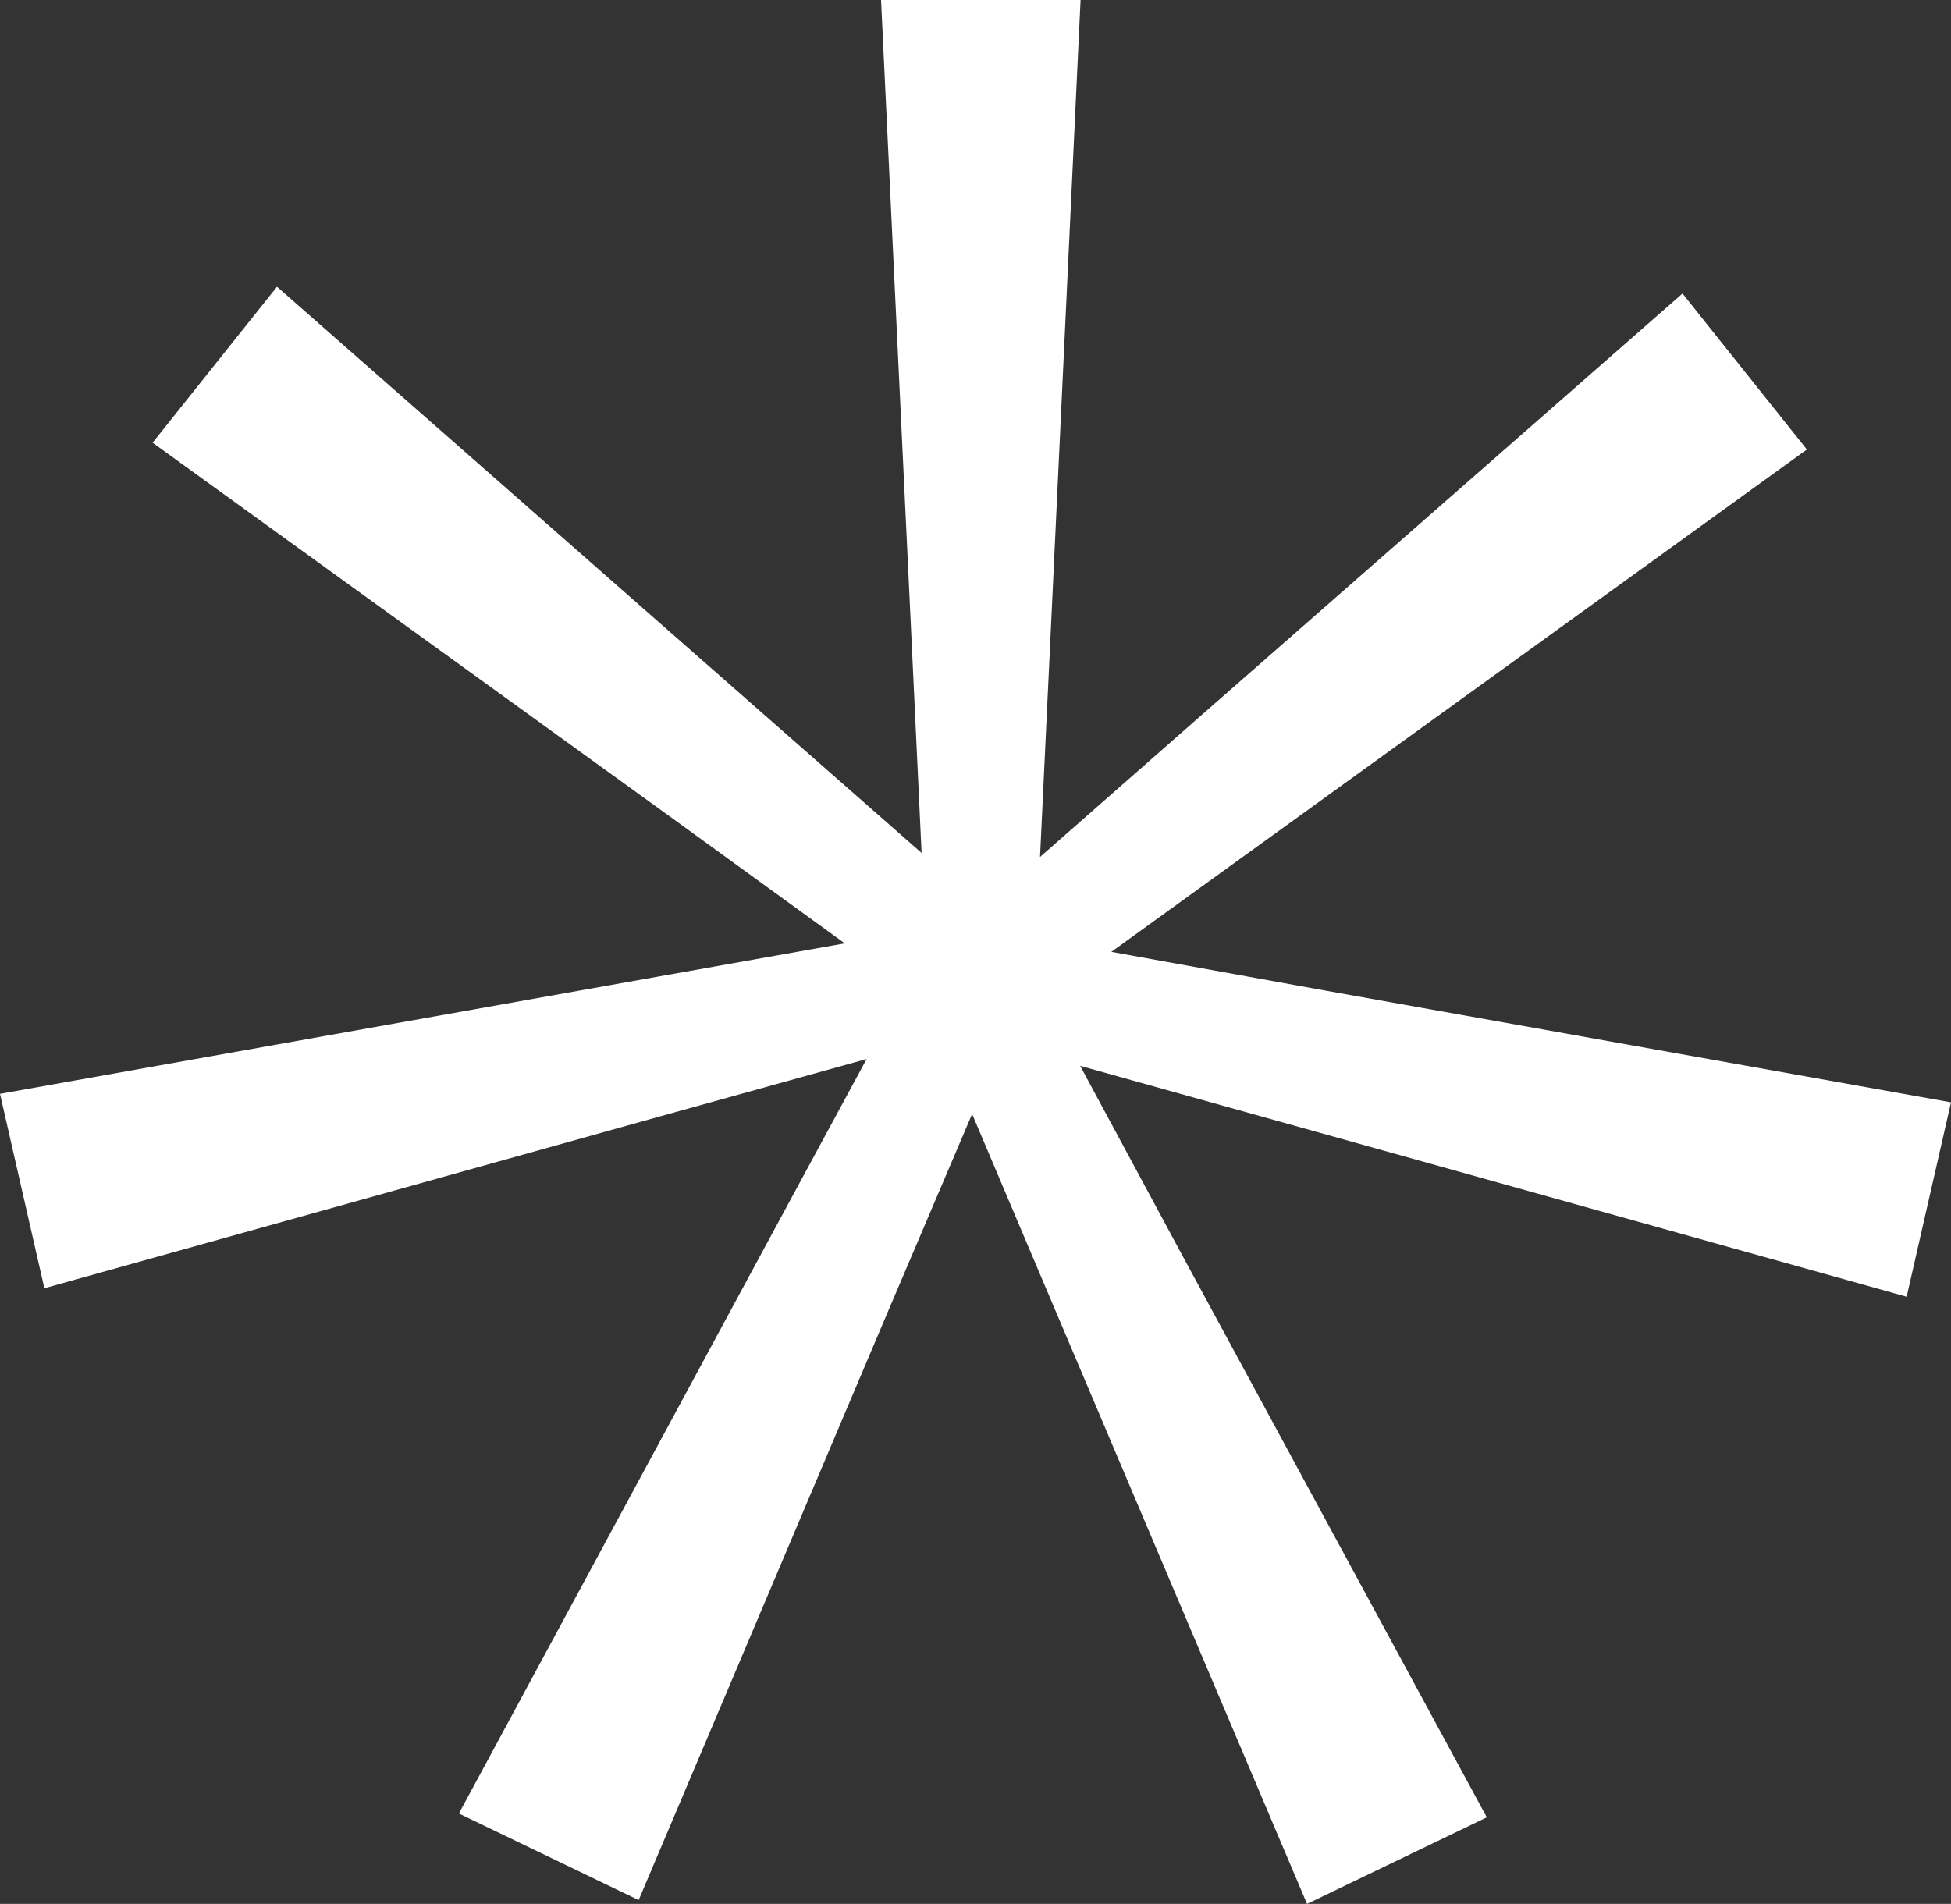 <svg xmlns="http://www.w3.org/2000/svg" viewBox="0 0 91.92 89.71"><rect x="0" y="0" width="91.92" height="89.71" fill="#333333" stroke="none"/><defs><style>.cls-1{fill:#fff;}</style></defs><title>자산 1</title><g id="레이어_2" data-name="레이어 2"><g id="레이어_1-2" data-name="레이어 1"><path class="cls-1" d="M89.83,61.1l2.09-9.16L62.36,46.66l-10-1.81,7.17-5.18,25.6-18.49-5.86-7.35L56.66,33.65,49,40.38l.42-8.83L50.91,0h-9.4l1.43,30,.48,10.19-6.65-5.84L13.05,13.51,7.19,20.86,31.53,38.45l8.27,6L31.09,46,0,51.54,2.09,60.7,31,52.63l9.83-2.73-4.21,7.78-15,27.77,8.47,4.08L41.8,61.88l4-9.39,3.45,8.14L61.58,89.71l8.47-4.08L55.74,59.22l-4.85-9,8.52,2.38Z"/></g></g></svg>